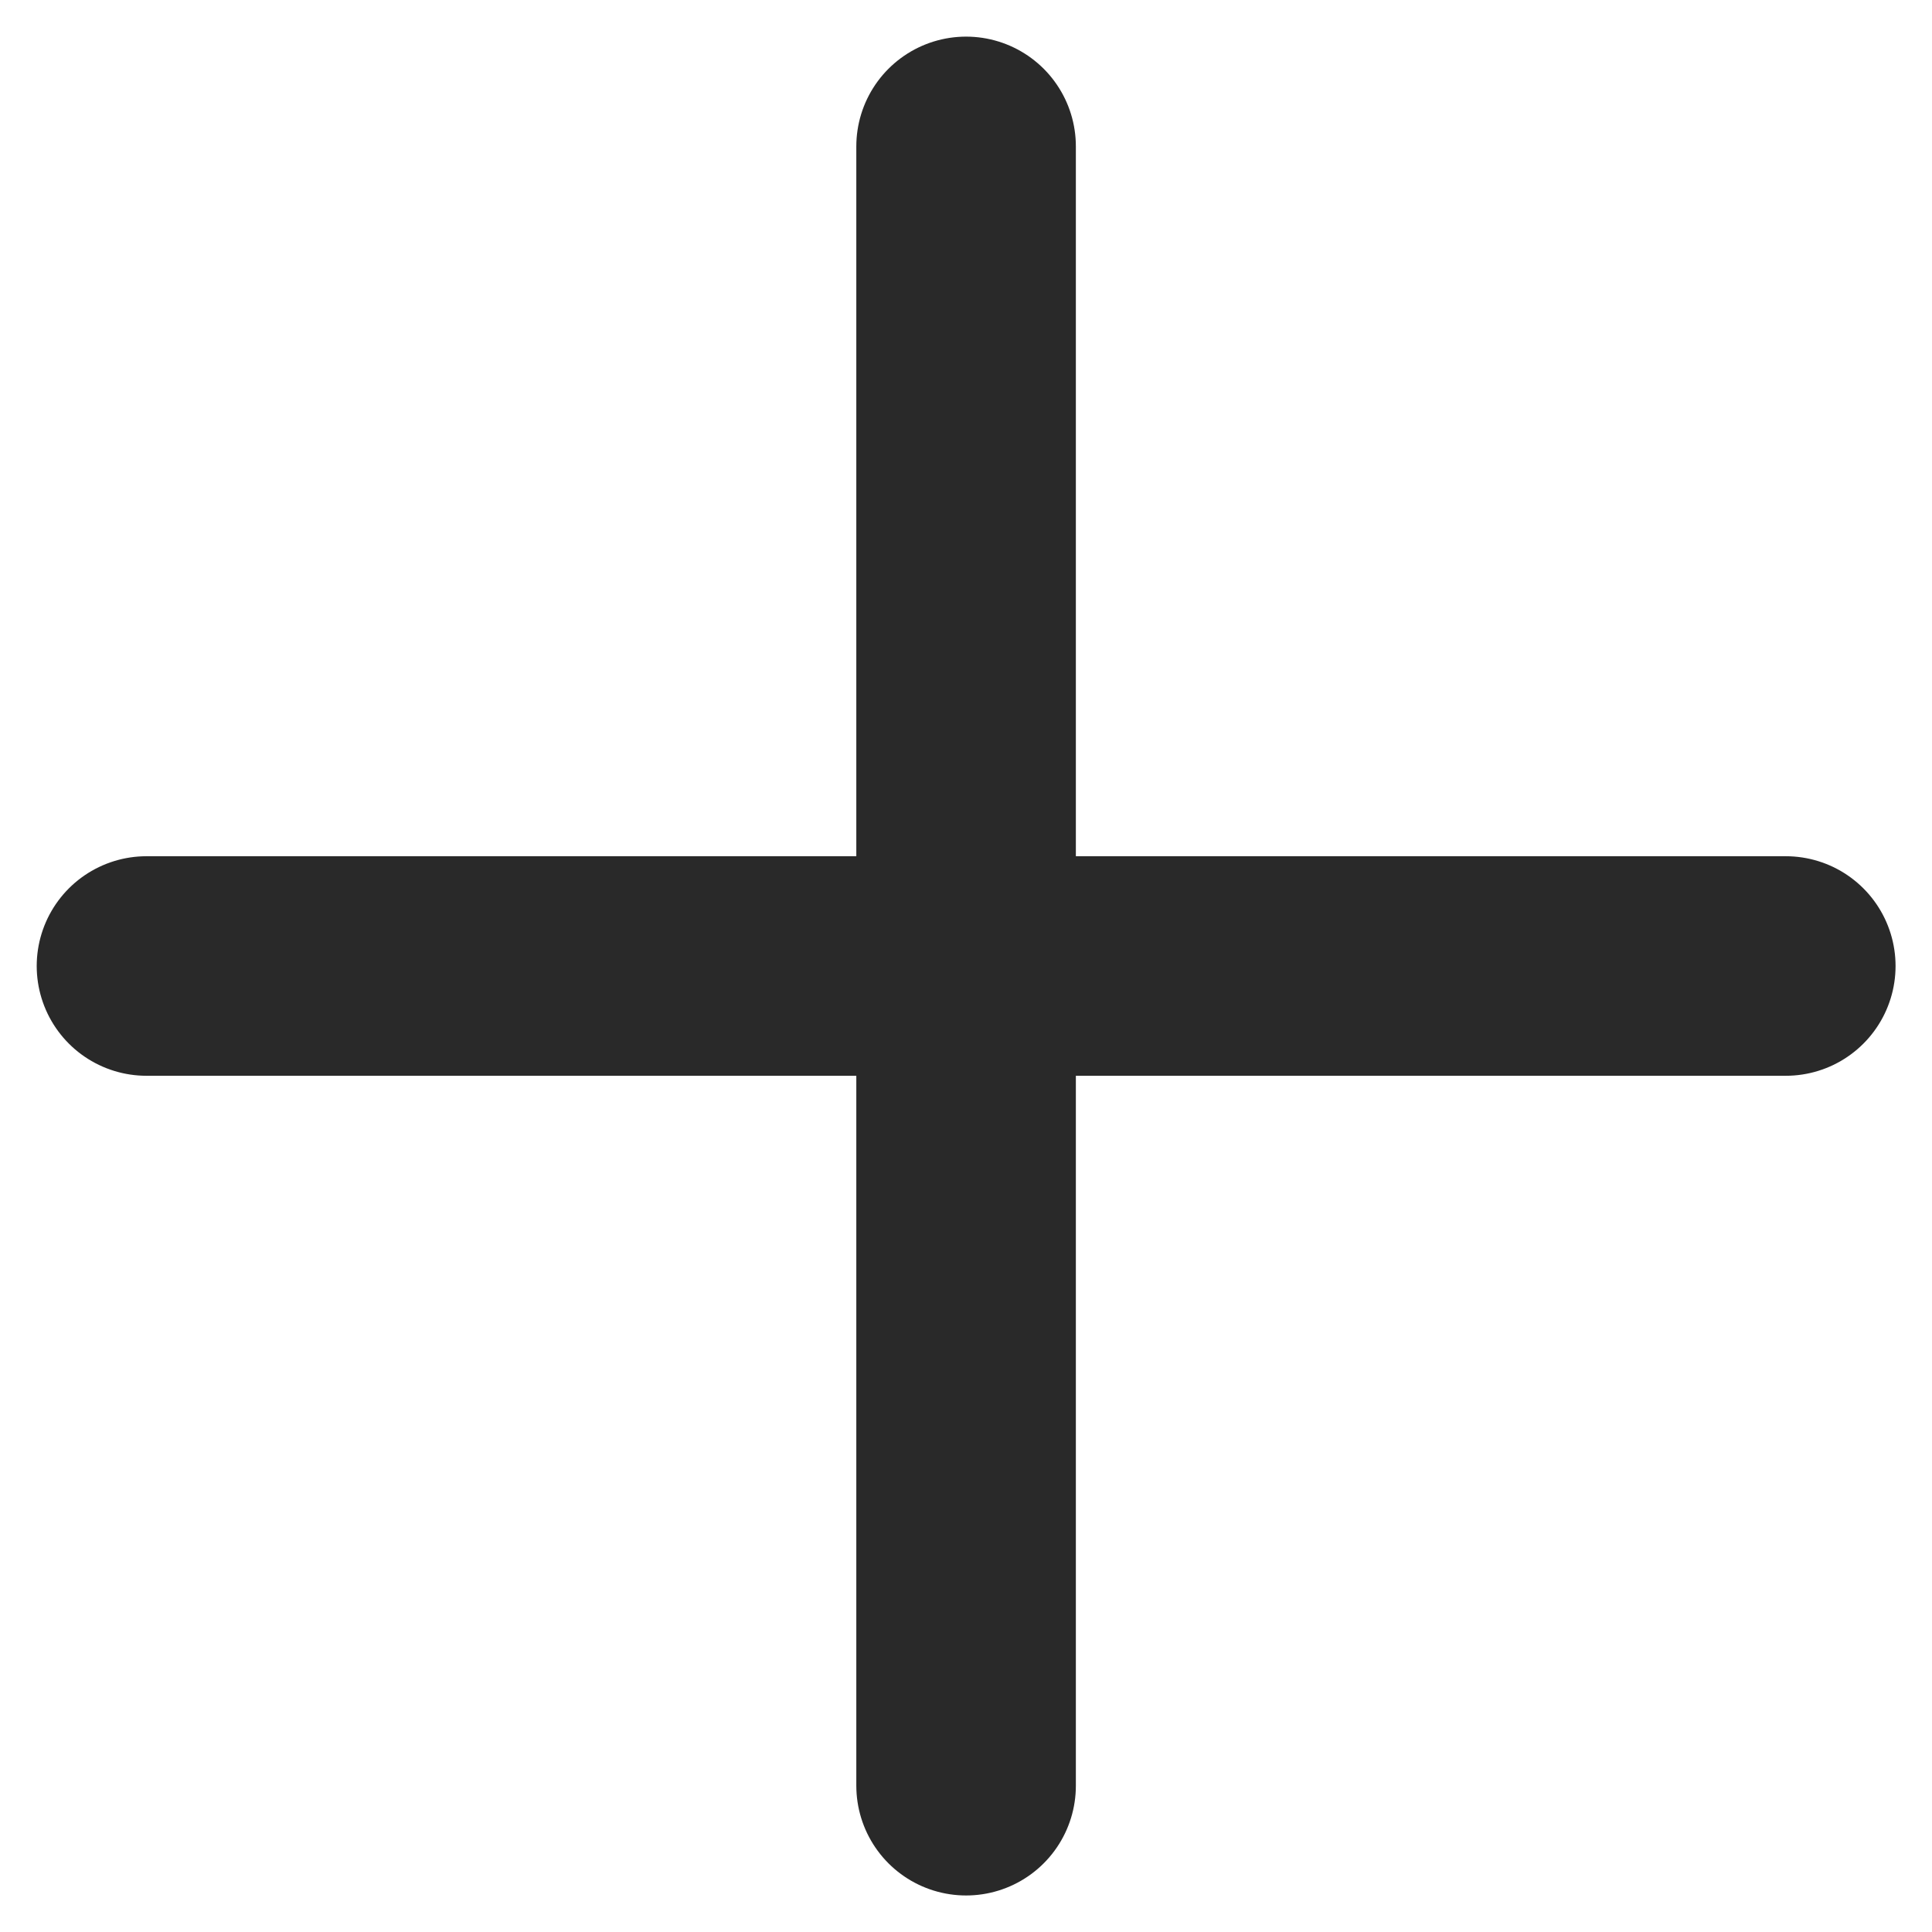 <svg width="22" height="22" viewBox="0 0 22 22" fill="none" xmlns="http://www.w3.org/2000/svg">
<path d="M11.001 1.667V20.334M20.335 11H1.668" stroke="#292929" stroke-width="2.5" stroke-linecap="round" stroke-linejoin="round"/>
</svg>
